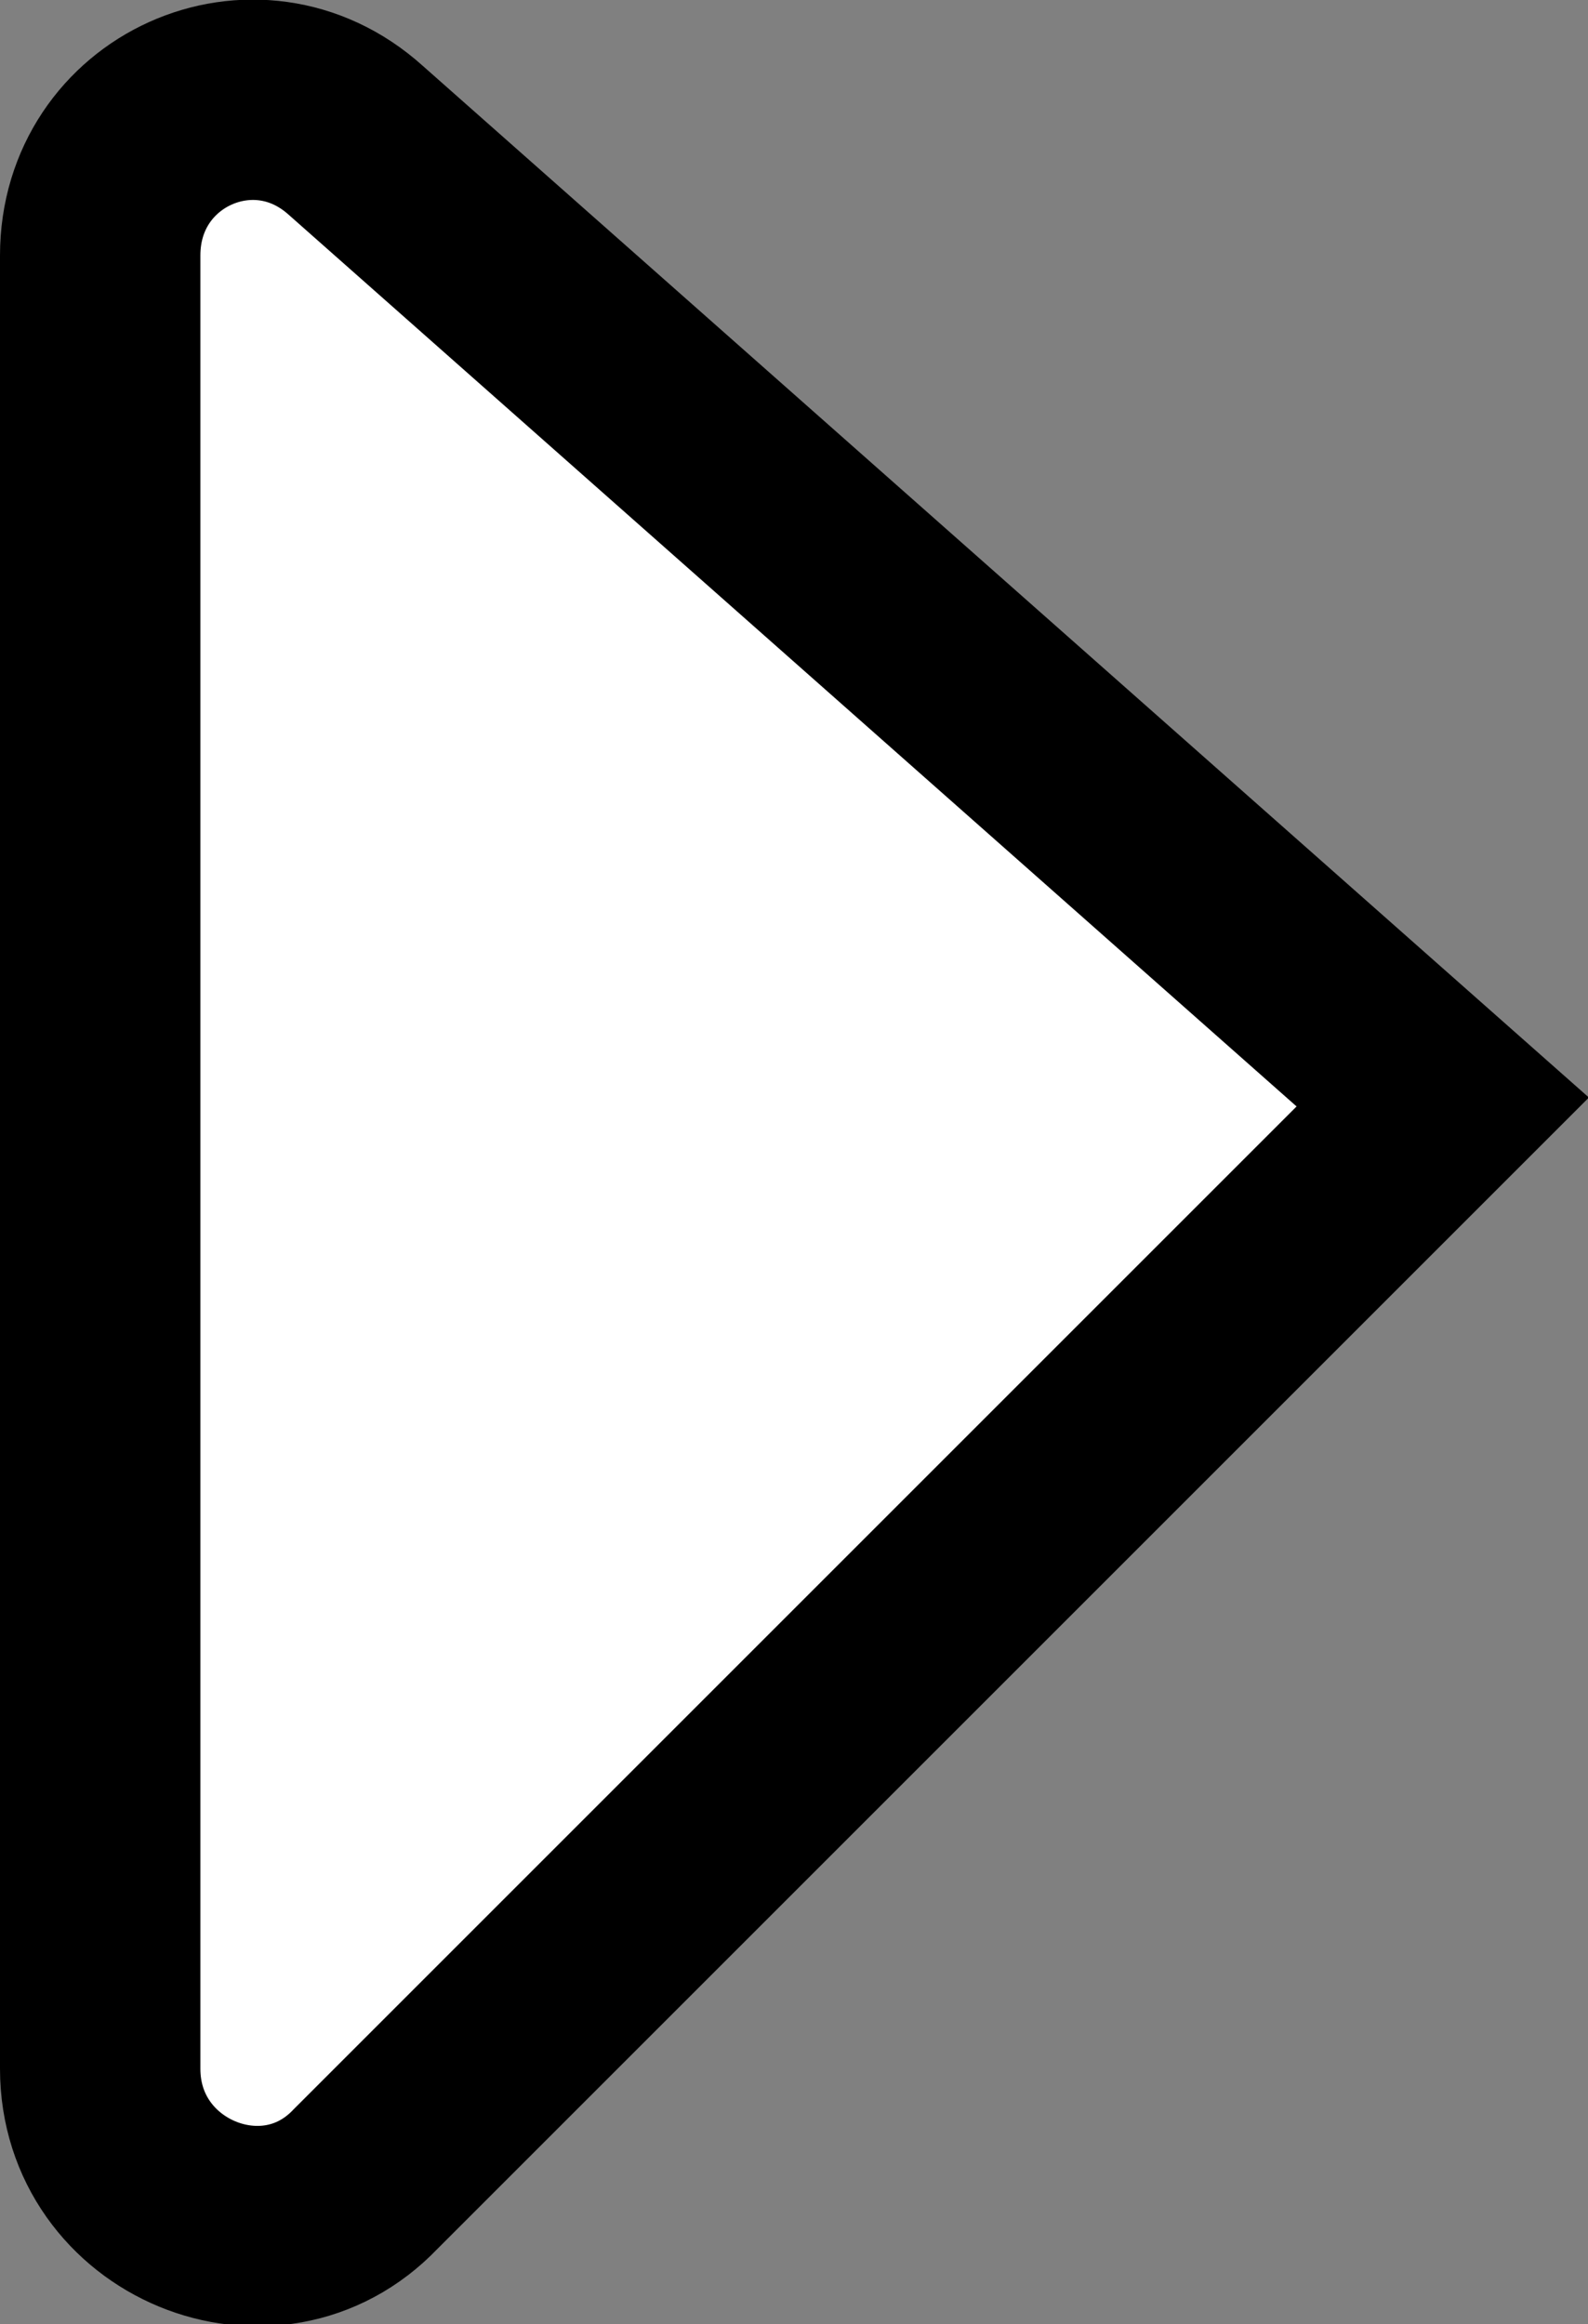 <?xml version="1.0" encoding="utf-8"?>
<!-- Generator: Adobe Illustrator 19.0.1, SVG Export Plug-In . SVG Version: 6.00 Build 0)  -->
<!DOCTYPE svg PUBLIC "-//W3C//DTD SVG 1.1//EN" "http://www.w3.org/Graphics/SVG/1.1/DTD/svg11.dtd">
<svg version="1.1" id="Layer_1" xmlns="http://www.w3.org/2000/svg" xmlns:xlink="http://www.w3.org/1999/xlink" x="0px" y="0px"
	 viewBox="64.2 361.5 31.7 46.4" enable-background="new 64.2 361.5 31.7 46.4" xml:space="preserve">
<rect x="64.2" y="361.5" width="31.7" height="46.4" fill="#808080" stroke="none"/>
<path id="XMLID_91_" fill="#FFFFFF" stroke="#000000" stroke-width="4" stroke-miterlimit="10" d="M66.2,366.6v36.2
	c0,2.8,3.4,4.2,5.3,2.2L93,383.5l-21.7-19.2C69.3,362.5,66.2,363.9,66.2,366.6z"/>
</svg>
